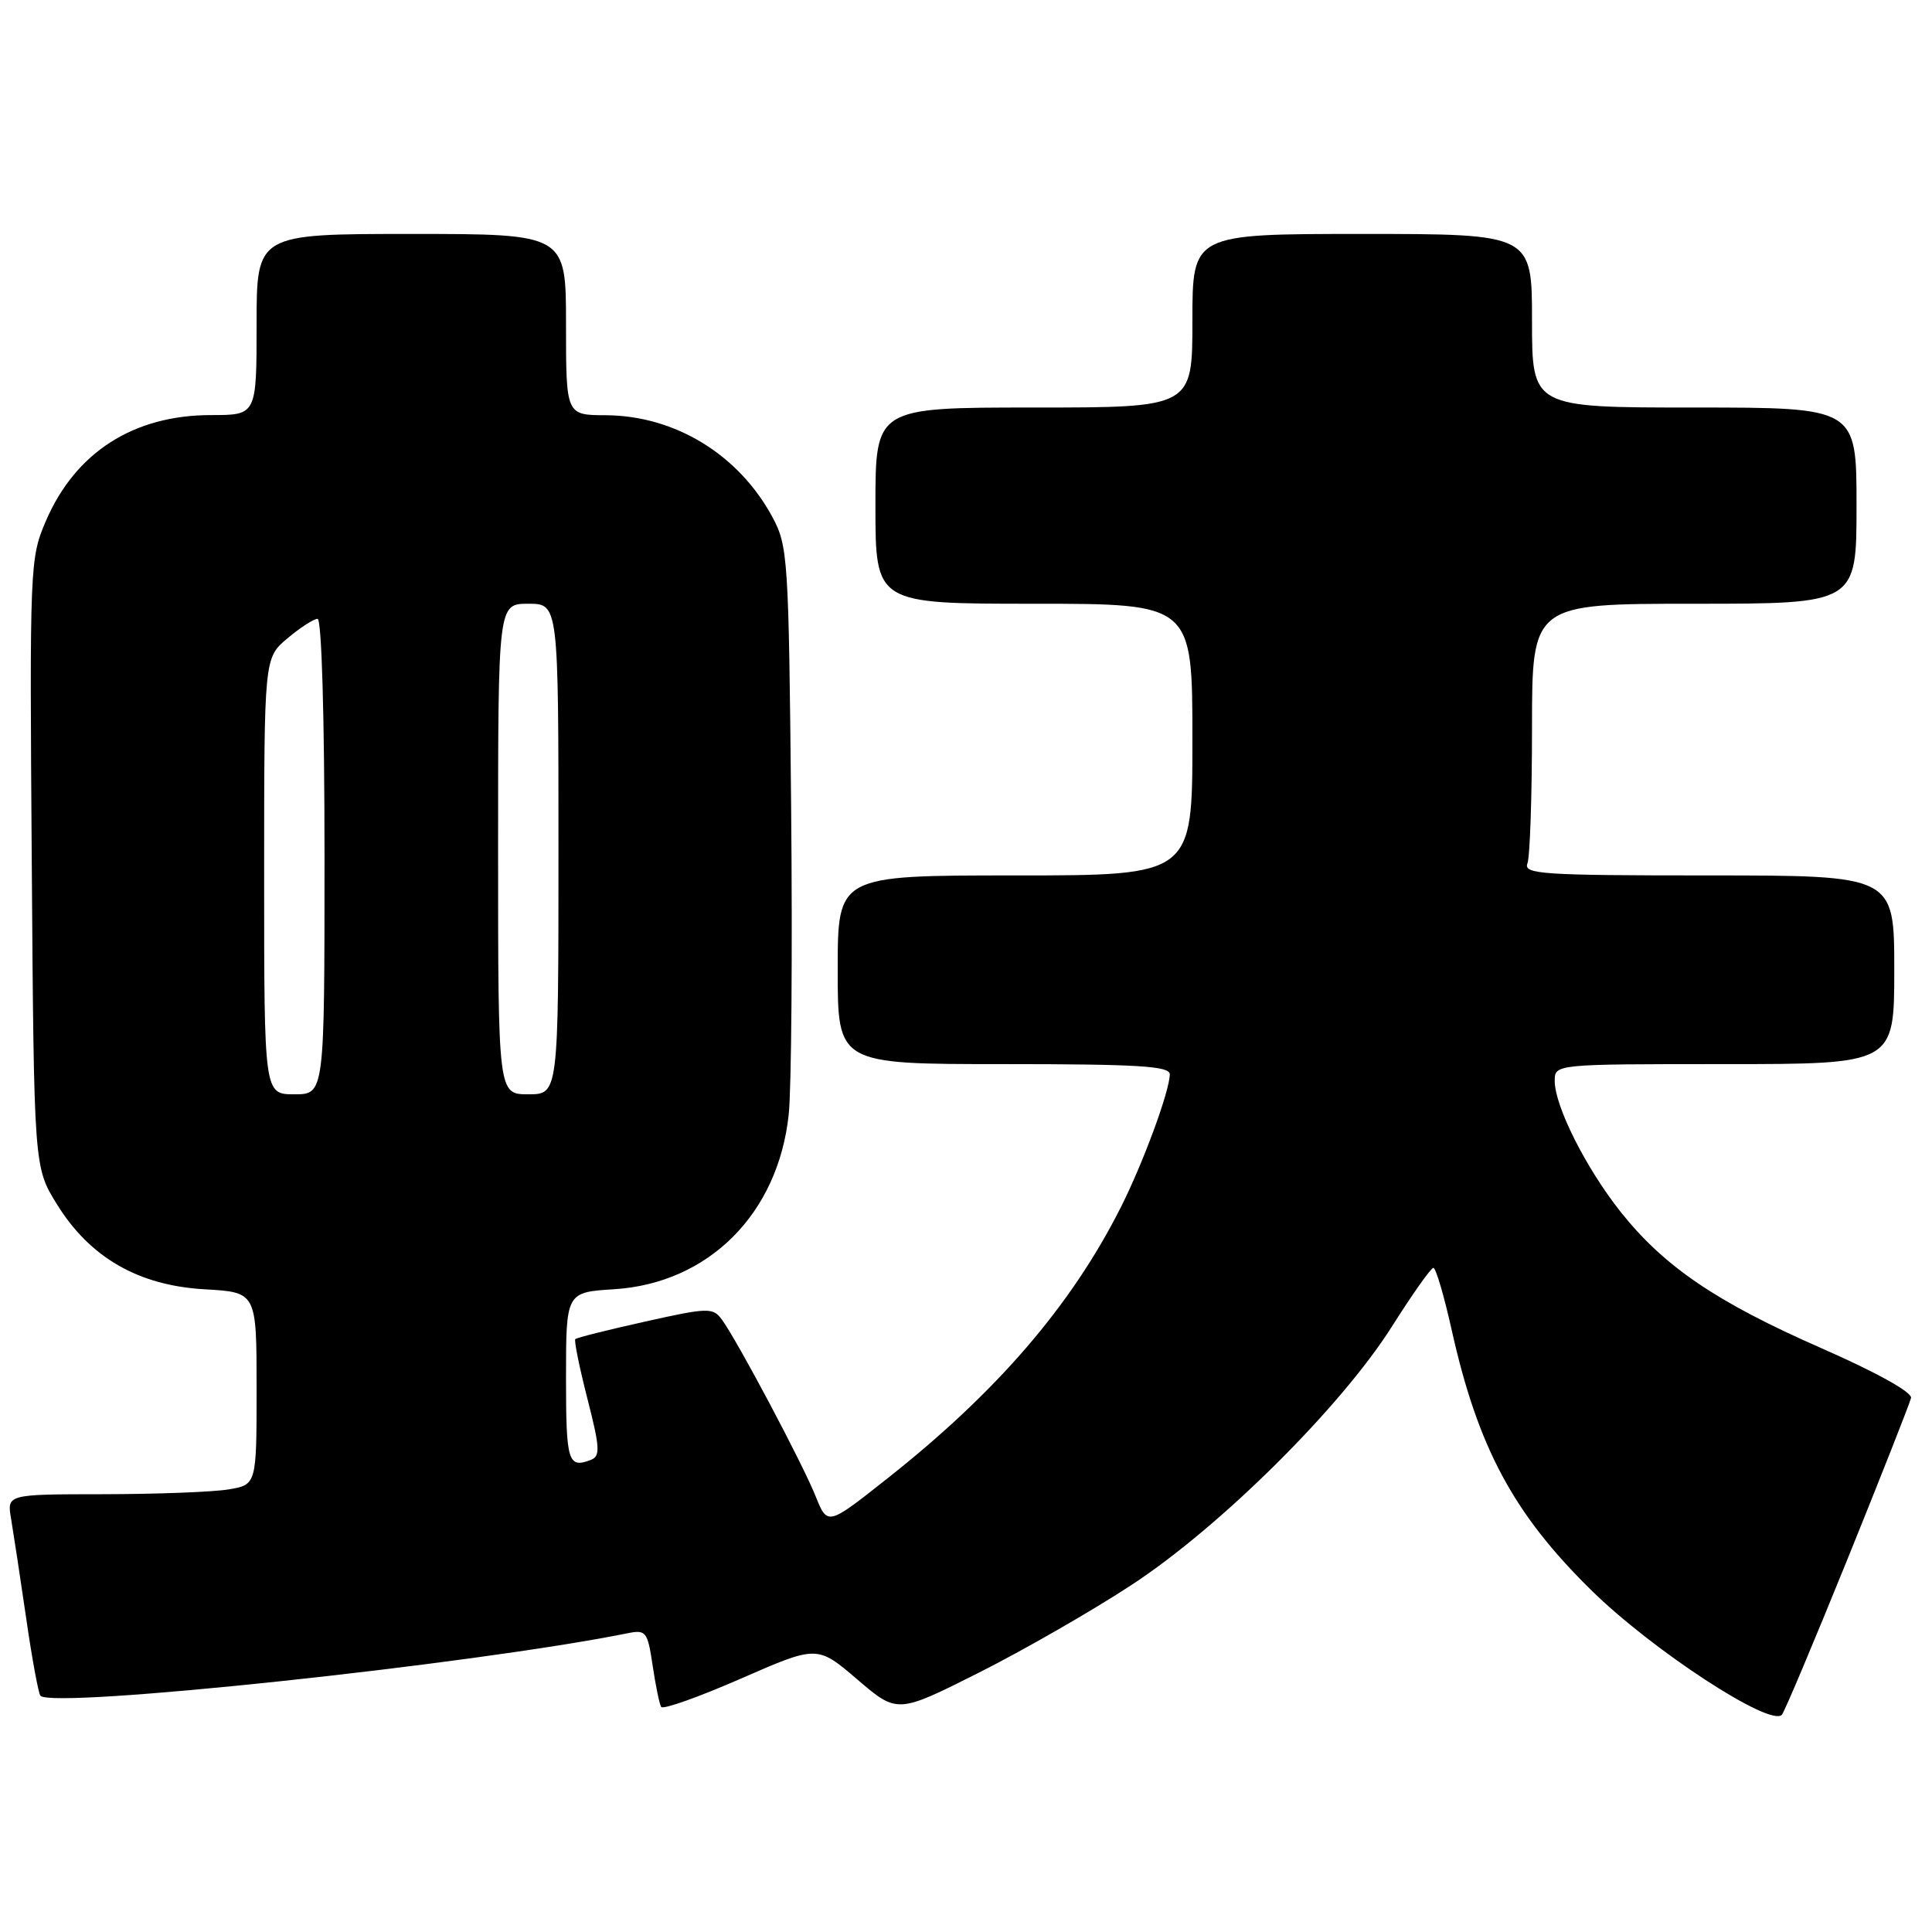 <?xml version="1.0" encoding="UTF-8" standalone="no"?>
<!DOCTYPE svg PUBLIC "-//W3C//DTD SVG 1.1//EN" "http://www.w3.org/Graphics/SVG/1.1/DTD/svg11.dtd" >
<svg xmlns="http://www.w3.org/2000/svg" xmlns:xlink="http://www.w3.org/1999/xlink" version="1.1" viewBox="0 0 256 256">
 <g >
 <path fill="currentColor"
d=" M 244.84 206.50 C 249.29 195.50 253.06 185.93 253.22 185.24 C 253.39 184.48 248.65 181.85 241.34 178.64 C 227.42 172.53 220.51 167.83 214.75 160.59 C 210.17 154.82 206.02 146.60 206.01 143.25 C 206.00 141.00 206.00 141.00 228.50 141.00 C 251.00 141.00 251.00 141.00 251.00 128.50 C 251.00 116.00 251.00 116.00 226.39 116.00 C 204.37 116.00 201.85 115.83 202.39 114.42 C 202.73 113.55 203.00 105.45 203.00 96.42 C 203.00 80.00 203.00 80.00 224.50 80.00 C 246.00 80.00 246.00 80.00 246.00 67.00 C 246.00 54.00 246.00 54.00 224.50 54.00 C 203.00 54.00 203.00 54.00 203.00 42.50 C 203.00 31.00 203.00 31.00 180.50 31.00 C 158.00 31.00 158.00 31.00 158.00 42.50 C 158.00 54.00 158.00 54.00 137.00 54.00 C 116.00 54.00 116.00 54.00 116.00 67.00 C 116.00 80.00 116.00 80.00 137.00 80.00 C 158.00 80.00 158.00 80.00 158.00 98.00 C 158.00 116.00 158.00 116.00 134.50 116.00 C 111.00 116.00 111.00 116.00 111.00 128.50 C 111.00 141.00 111.00 141.00 133.00 141.00 C 150.75 141.00 155.00 141.26 155.00 142.34 C 155.00 144.54 151.46 154.15 148.49 160.02 C 141.91 173.05 132.07 184.46 117.57 195.91 C 109.65 202.18 109.65 202.18 108.07 198.25 C 106.34 193.92 97.61 177.48 95.63 174.82 C 94.46 173.24 93.79 173.26 85.47 175.12 C 80.57 176.21 76.41 177.25 76.23 177.44 C 76.05 177.62 76.77 181.17 77.83 185.32 C 79.50 191.83 79.56 192.95 78.30 193.44 C 75.27 194.60 75.00 193.72 75.00 182.62 C 75.00 171.23 75.00 171.23 81.39 170.83 C 93.92 170.03 103.12 160.81 104.51 147.66 C 104.87 144.27 105.01 125.97 104.83 107.00 C 104.51 73.89 104.41 72.34 102.34 68.50 C 97.87 60.22 89.42 55.06 80.25 55.02 C 75.00 55.00 75.00 55.00 75.00 43.00 C 75.00 31.00 75.00 31.00 54.50 31.00 C 34.00 31.00 34.00 31.00 34.00 43.00 C 34.00 55.00 34.00 55.00 27.97 55.00 C 17.69 55.00 10.00 59.93 6.08 69.03 C 3.96 73.96 3.92 74.91 4.21 114.36 C 4.50 154.66 4.50 154.66 7.53 159.55 C 11.91 166.64 18.34 170.34 27.13 170.84 C 34.00 171.23 34.00 171.23 34.00 183.98 C 34.00 196.74 34.00 196.74 30.25 197.36 C 28.19 197.70 20.74 197.98 13.70 197.99 C 0.91 198.00 0.91 198.00 1.47 201.25 C 1.77 203.04 2.67 208.94 3.46 214.36 C 4.24 219.78 5.10 224.43 5.36 224.70 C 7.12 226.45 62.53 220.56 83.13 216.42 C 85.61 215.92 85.80 216.17 86.48 220.70 C 86.87 223.34 87.38 225.81 87.61 226.18 C 87.84 226.55 92.59 224.87 98.16 222.43 C 108.29 218.00 108.29 218.00 113.59 222.53 C 118.90 227.07 118.90 227.07 129.70 221.64 C 135.64 218.65 144.78 213.40 150.00 209.97 C 161.80 202.22 177.71 186.41 184.45 175.75 C 187.14 171.49 189.61 168.00 189.93 168.00 C 190.26 168.00 191.35 171.71 192.36 176.25 C 195.84 191.81 200.53 200.56 210.81 210.67 C 218.90 218.64 234.61 228.90 236.11 227.21 C 236.46 226.82 240.38 217.50 244.84 206.50 Z  M 35.00 116.09 C 35.00 87.18 35.00 87.18 38.08 84.59 C 39.77 83.17 41.57 82.00 42.08 82.00 C 42.62 82.00 43.00 94.91 43.00 113.50 C 43.00 145.00 43.00 145.00 39.00 145.00 C 35.00 145.00 35.00 145.00 35.00 116.09 Z  M 66.00 112.50 C 66.00 80.00 66.00 80.00 70.00 80.00 C 74.00 80.00 74.00 80.00 74.00 112.50 C 74.00 145.00 74.00 145.00 70.00 145.00 C 66.00 145.00 66.00 145.00 66.00 112.50 Z "/>
</g>
</svg>